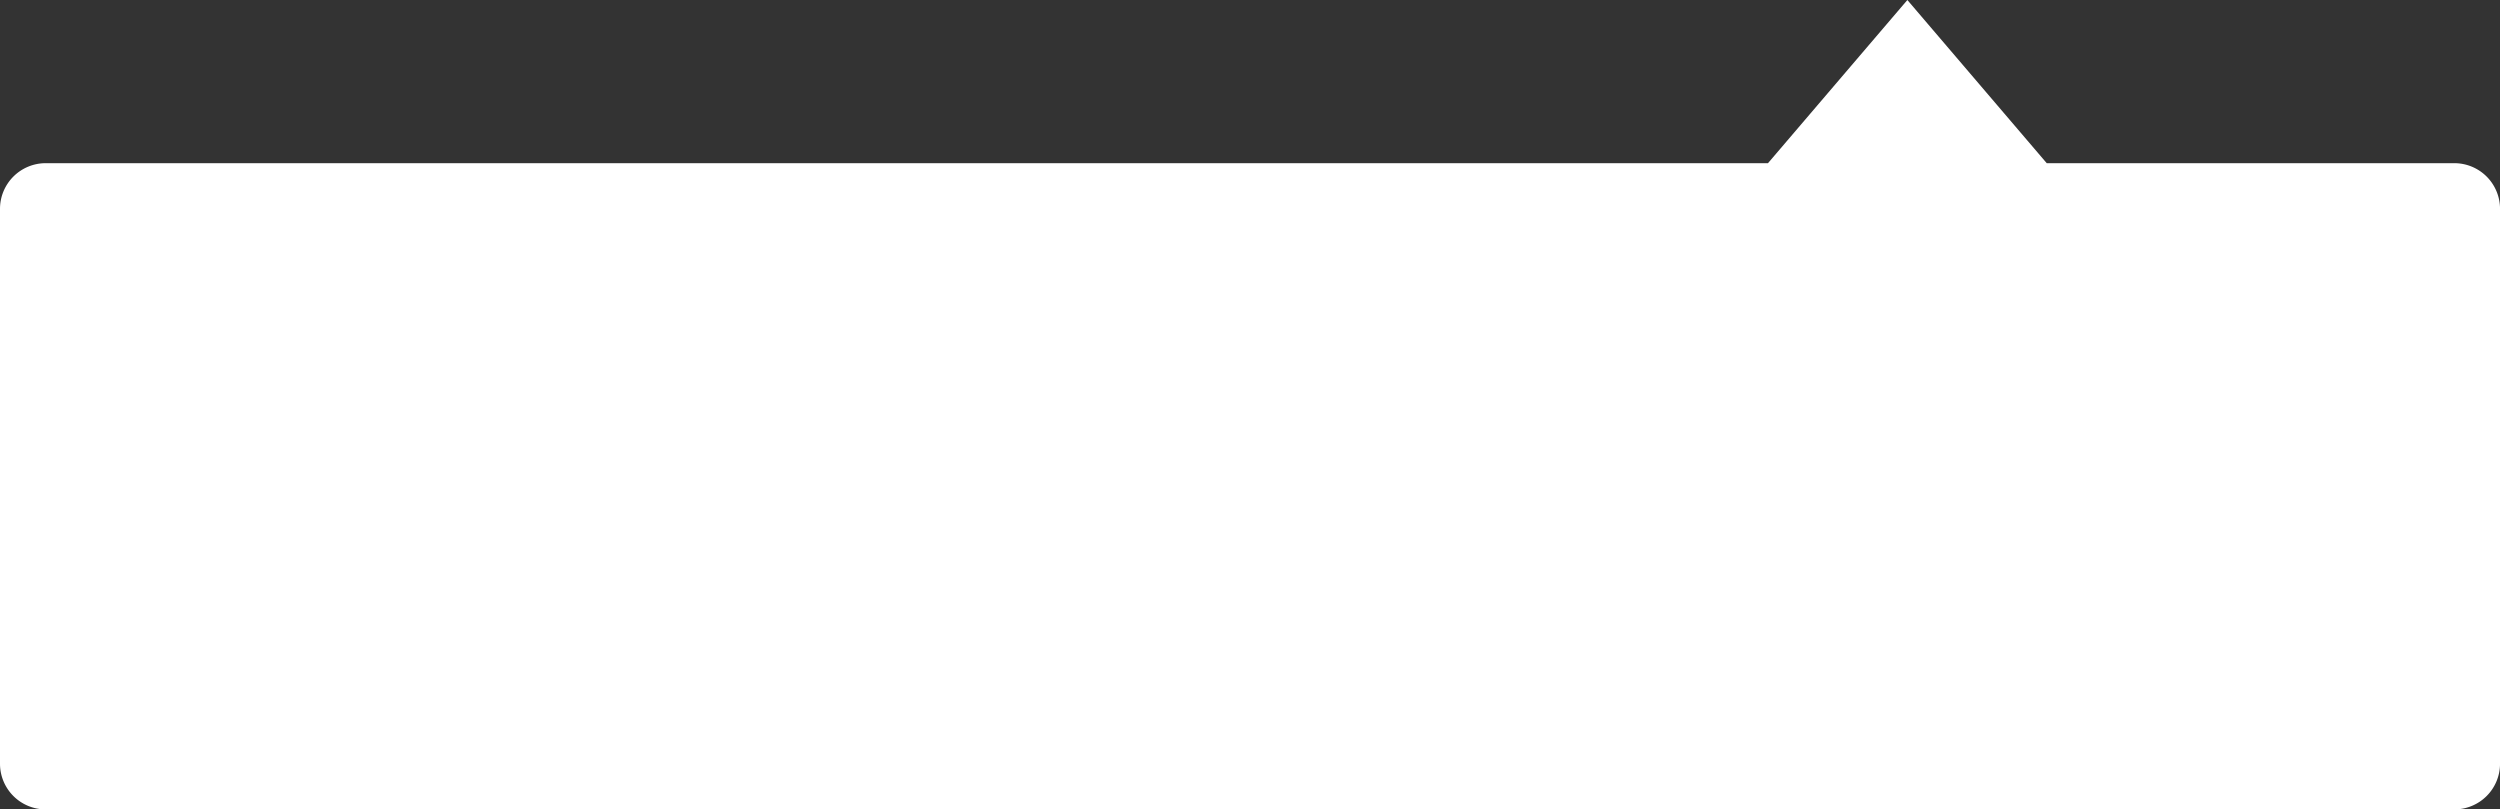 <svg xmlns="http://www.w3.org/2000/svg" width="383" height="124" viewBox="0 0 383 124">
    <rect x="0" y="0" width="383" height="124" fill="#333333" stroke="none"/>
    <path fill="#FFF" fill-rule="evenodd" d="M313.56 25L292.209 0l-21.354 25H7a7 7 0 0 0-7 7v85a7 7 0 0 0 7 7h369.004a7 7 0 0 0 7-7V32a7 7 0 0 0-7-7H313.56z"/>
</svg>
